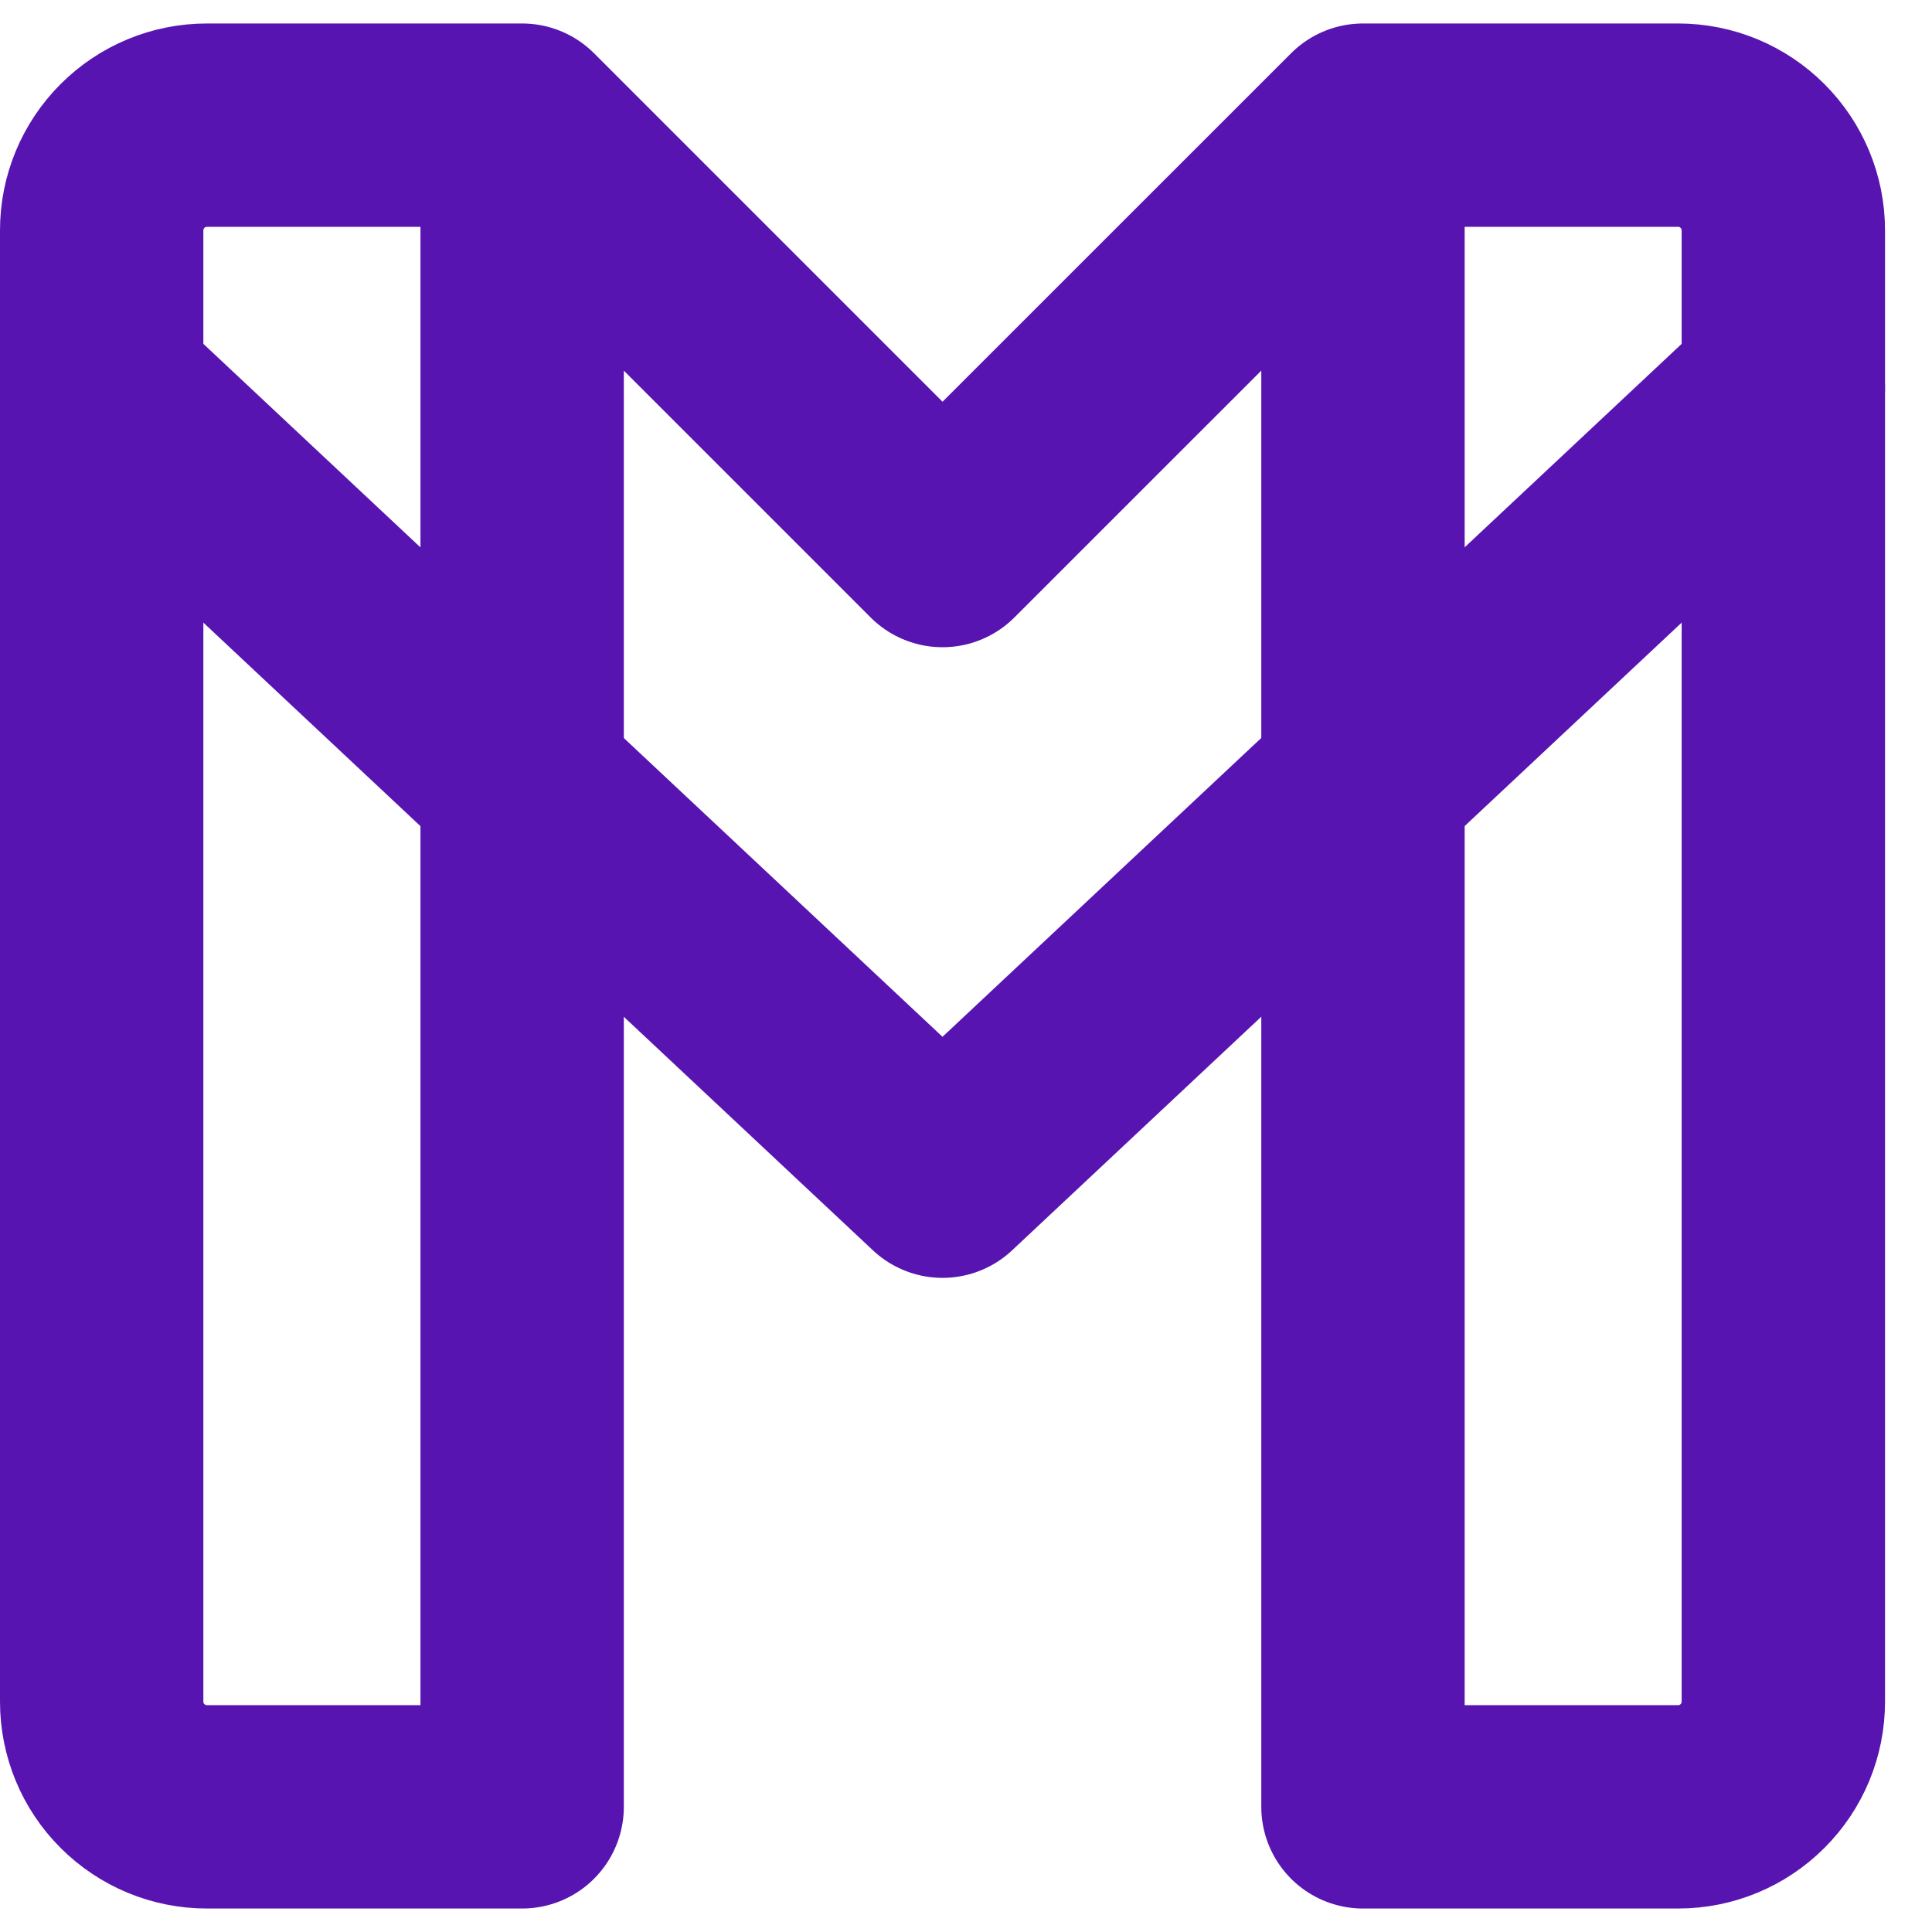 <svg width="19" height="19" viewBox="0 0 19 19" fill="none" xmlns="http://www.w3.org/2000/svg">
<path d="M13.404 1.231L9.269 5.365L5.135 1.231M13.404 17.769H16.505C16.779 17.769 17.041 17.66 17.235 17.466C17.429 17.273 17.538 17.01 17.538 16.735V2.265C17.538 1.99 17.429 1.728 17.235 1.534C17.041 1.34 16.779 1.231 16.505 1.231H13.404V17.769ZM2.034 17.769H5.135V1.231H2.034C1.759 1.231 1.497 1.34 1.303 1.534C1.109 1.728 1 1.99 1 2.265V16.735C1 17.01 1.109 17.273 1.303 17.466C1.497 17.66 1.759 17.769 2.034 17.769Z" stroke="#5814B1" stroke-width="2" stroke-linecap="round" stroke-linejoin="round"/>
<path d="M1 3.815L9.269 11.567L17.538 3.815" stroke="#5814B1" stroke-width="2" stroke-linecap="round" stroke-linejoin="round"/>
</svg>
